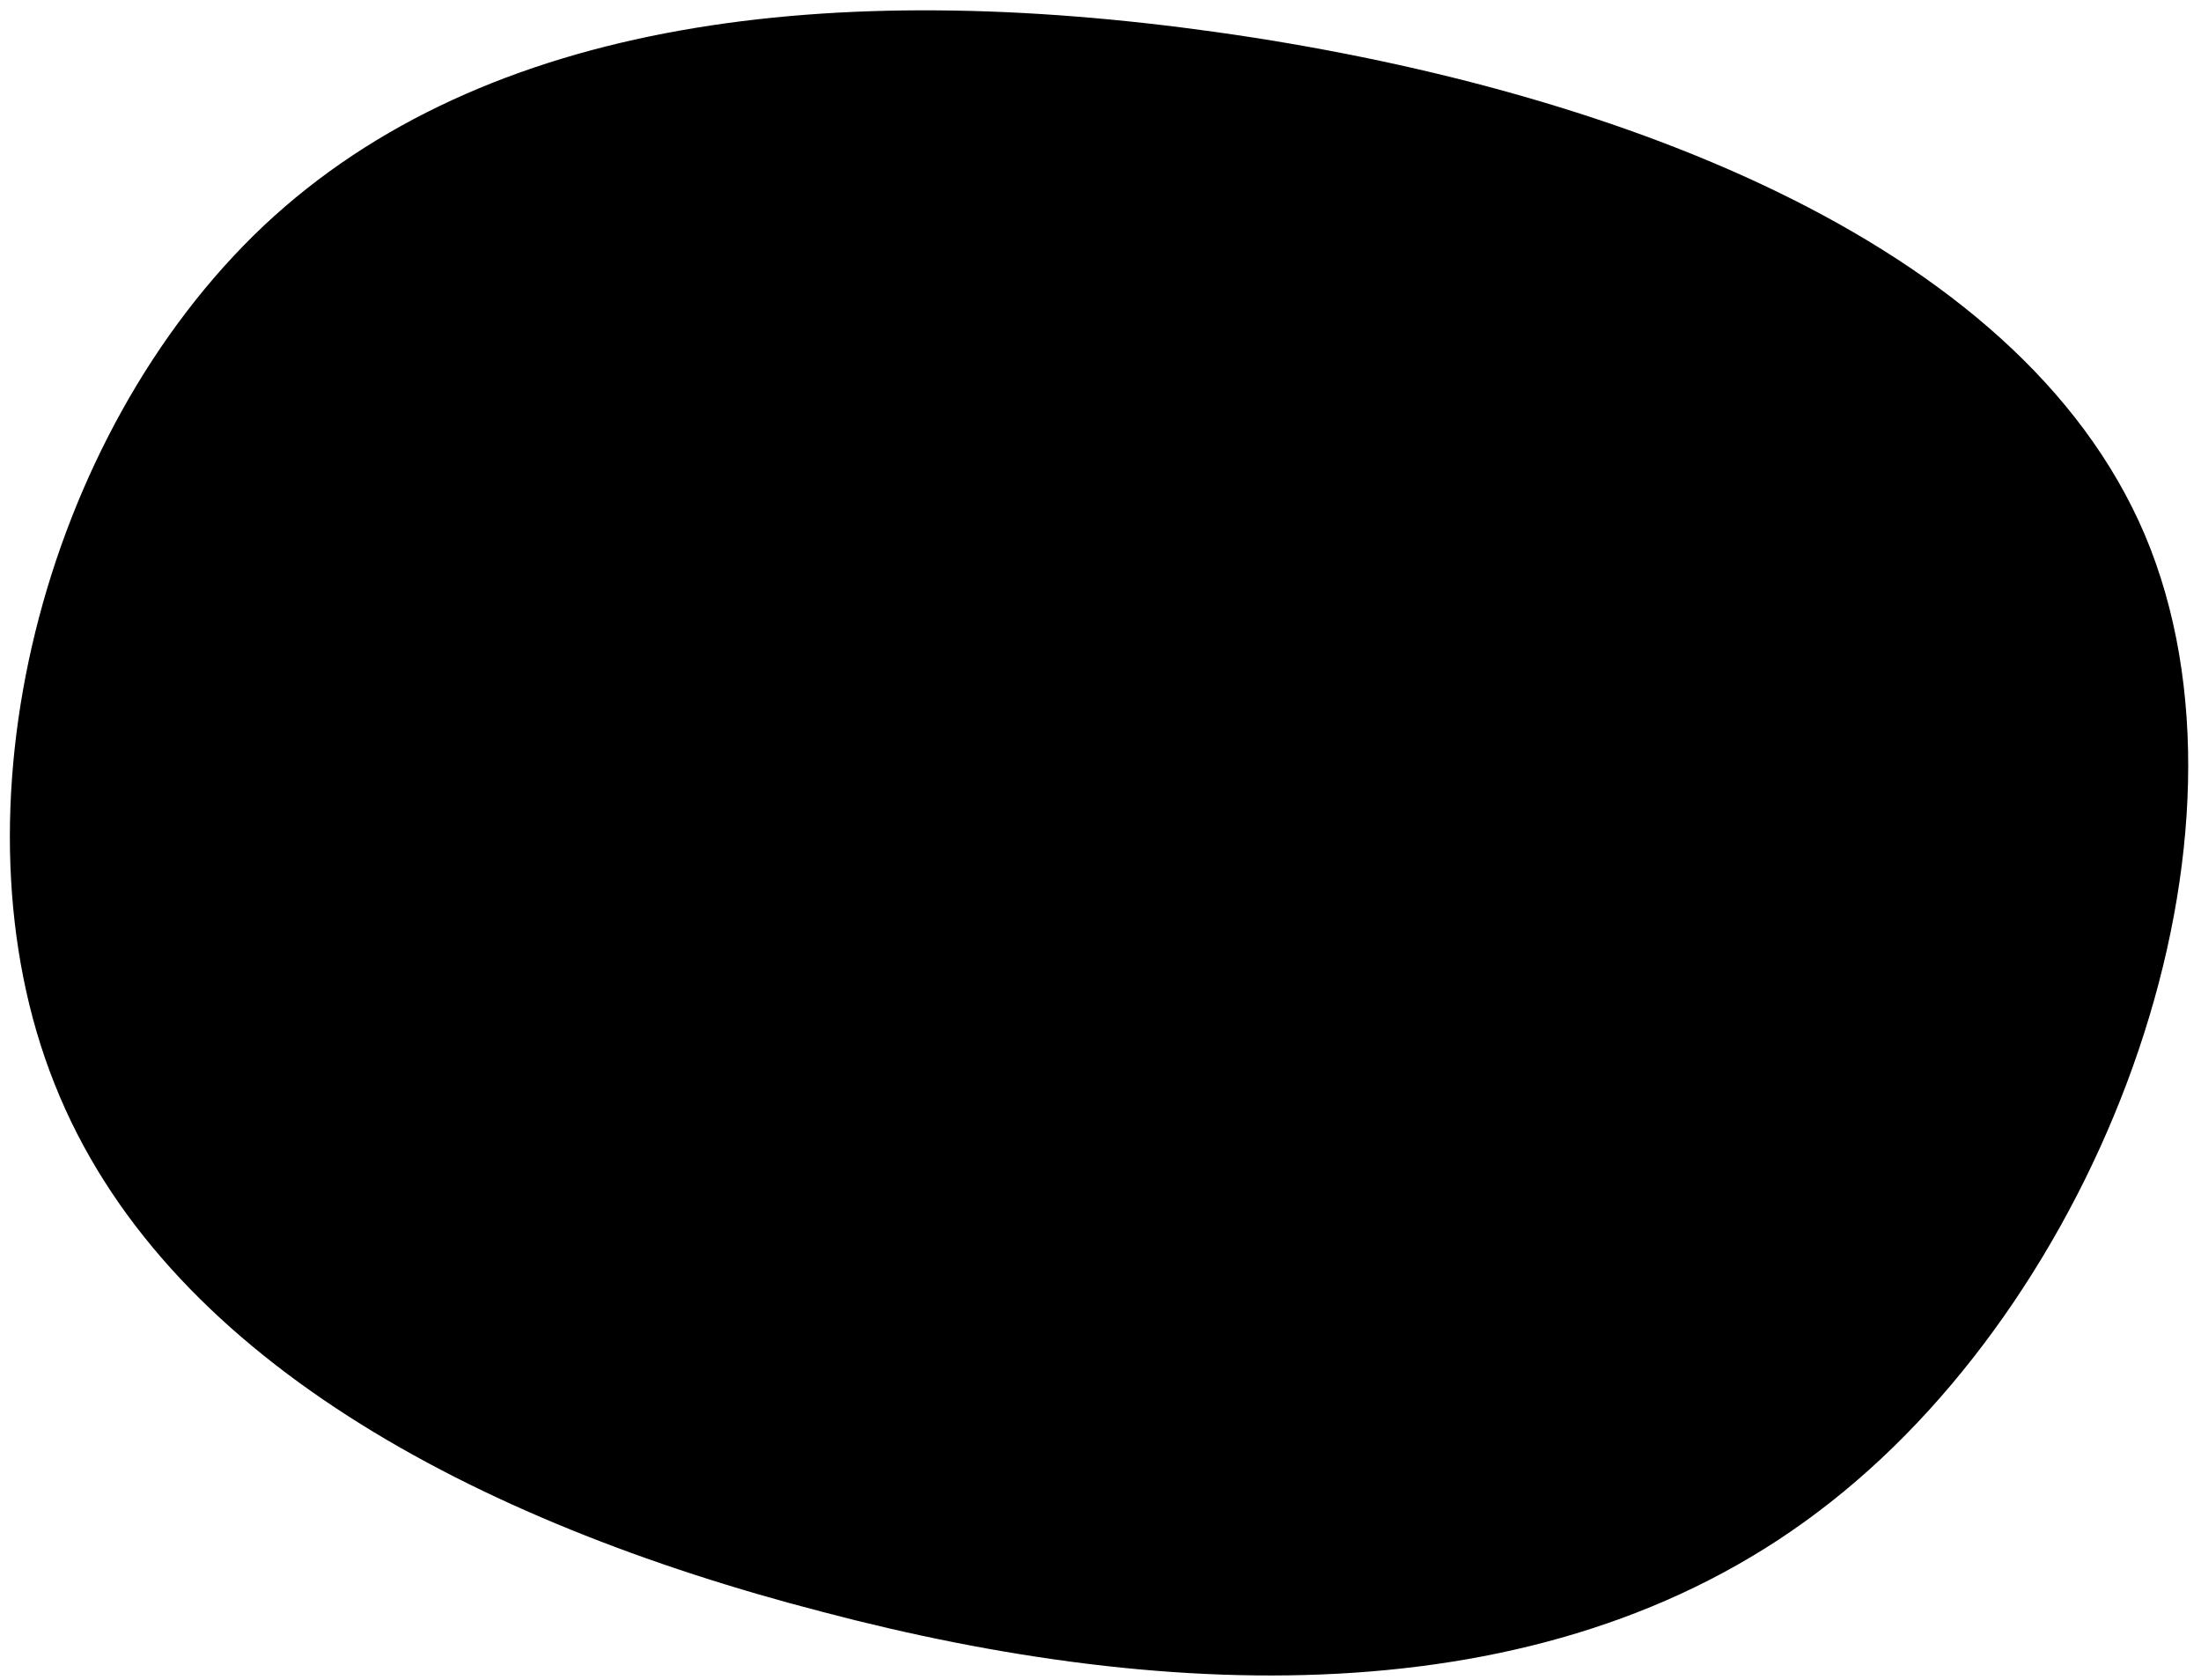 <?xml version="1.0" encoding="utf-8"?>
<!-- Generator: Adobe Illustrator 16.0.0, SVG Export Plug-In . SVG Version: 6.00 Build 0)  -->
<!DOCTYPE svg PUBLIC "-//W3C//DTD SVG 1.1//EN" "http://www.w3.org/Graphics/SVG/1.1/DTD/svg11.dtd">
<svg version="1.1" id="Layer_1" xmlns="http://www.w3.org/2000/svg" xmlns:xlink="http://www.w3.org/1999/xlink" x="0px" y="0px"
	 width="103.5px" height="79px" viewBox="6.5 9.5 103.5 79" enable-background="new 6.5 9.5 103.5 79" xml:space="preserve">
<path d="M9.066,60.462c-5.086-12.73-0.608-30.482,9.837-40.35C29.33,10.315,45.709,8.474,63.75,11.017
	c18.042,2.543,37.645,9.595,43.613,23.639c5.955,14.114-1.811,35.273-14.766,45.461c-12.886,10.203-31.047,9.488-47.429,5.17
	C28.77,81.041,14.136,73.264,9.066,60.462z"/>
</svg>

